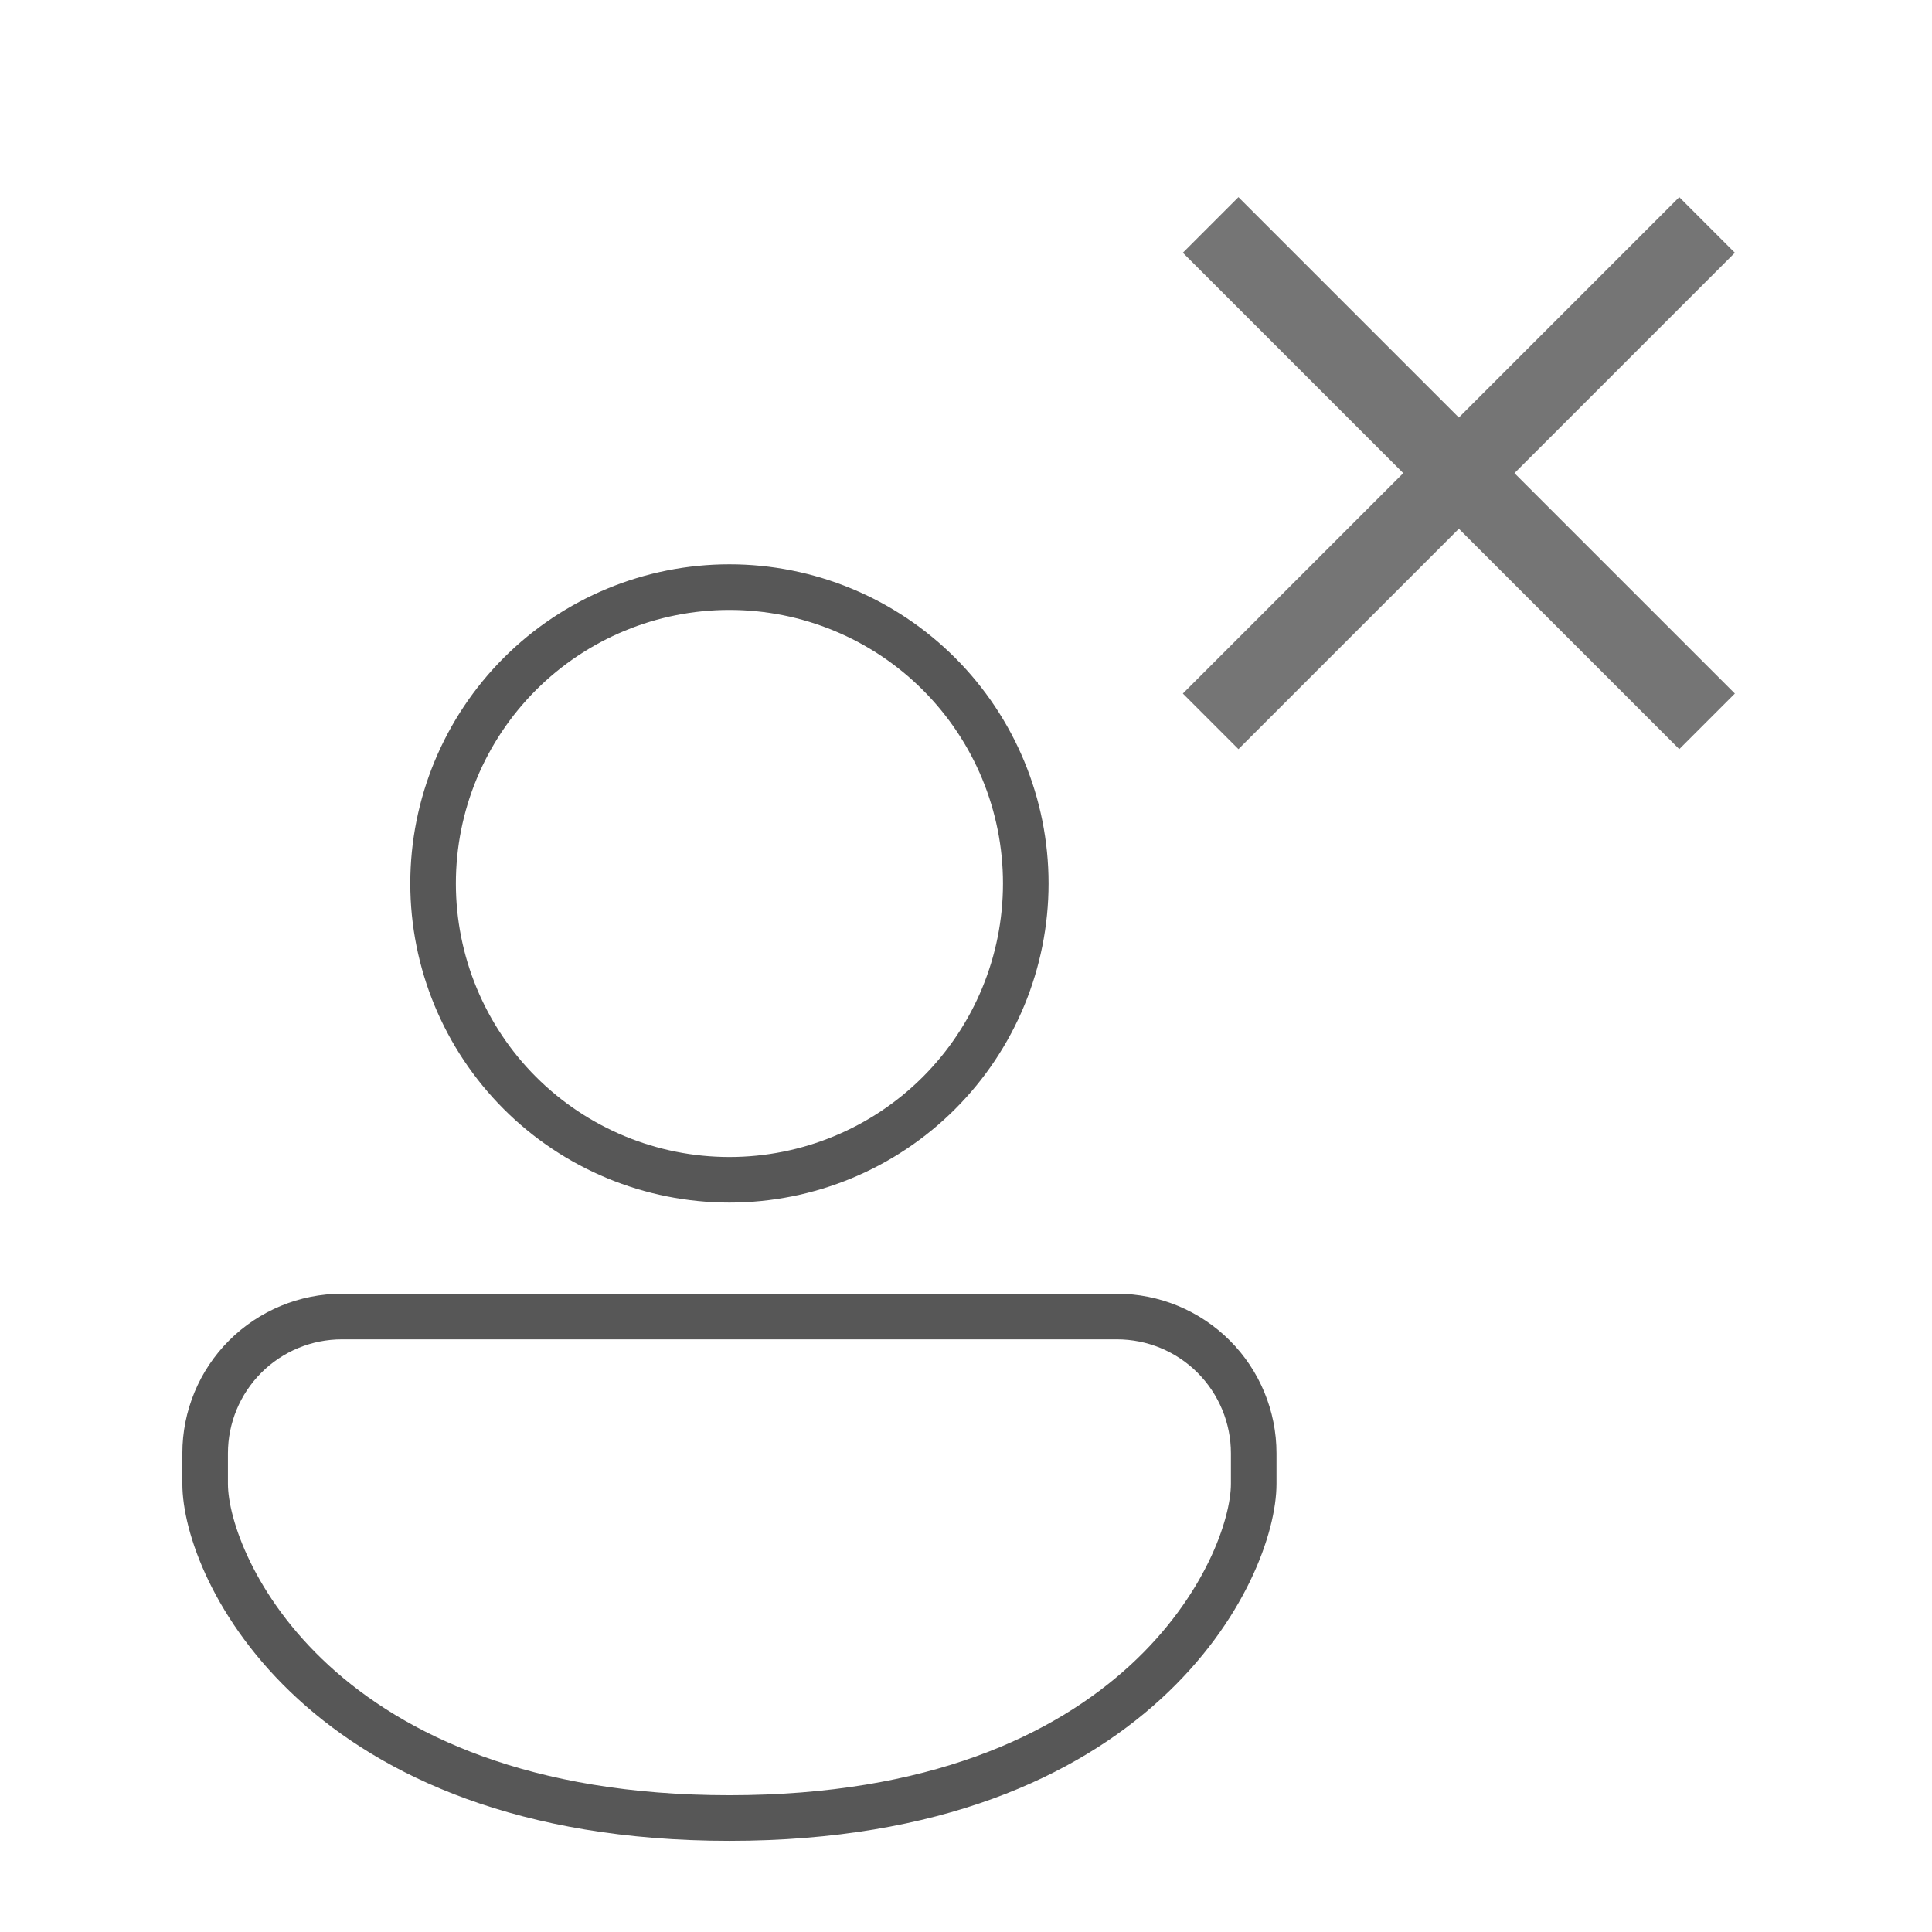 <svg width="49" height="49" viewBox="0 0 49 49" fill="none" xmlns="http://www.w3.org/2000/svg">
<path d="M18.5 14.312C16.353 14.312 14.295 15.165 12.777 16.683C11.259 18.201 10.406 20.26 10.406 22.406C10.406 24.553 11.259 26.611 12.777 28.129C14.295 29.647 16.353 30.5 18.5 30.5C20.647 30.5 22.705 29.647 24.223 28.129C25.741 26.611 26.594 24.553 26.594 22.406C26.594 20.26 25.741 18.201 24.223 16.683C22.705 15.165 20.647 14.312 18.5 14.312ZM11.562 22.406C11.562 20.566 12.293 18.802 13.594 17.501C14.896 16.2 16.66 15.469 18.5 15.469C20.34 15.469 22.105 16.2 23.406 17.501C24.707 18.802 25.438 20.566 25.438 22.406C25.438 24.246 24.707 26.011 23.406 27.312C22.105 28.613 20.34 29.344 18.5 29.344C16.66 29.344 14.896 28.613 13.594 27.312C12.293 26.011 11.562 24.246 11.562 22.406ZM8.672 32.812C7.599 32.812 6.569 33.239 5.81 33.998C5.051 34.757 4.625 35.786 4.625 36.859V37.631C4.625 40.117 7.823 46.688 18.5 46.688C29.177 46.688 32.375 40.115 32.375 37.631V36.859C32.375 35.786 31.949 34.757 31.19 33.998C30.431 33.239 29.401 32.812 28.328 32.812H8.672ZM5.781 36.859C5.781 36.093 6.086 35.358 6.628 34.815C7.17 34.273 7.905 33.969 8.672 33.969H28.328C29.095 33.969 29.83 34.273 30.372 34.815C30.914 35.358 31.219 36.093 31.219 36.859V37.631C31.219 39.385 28.634 45.531 18.5 45.531C8.365 45.531 5.781 39.385 5.781 37.631V36.859Z" fill="#575757"/>
<path d="M44 6.41L42.59 5L37 10.59L31.41 5L30 6.41L35.59 12L30 17.59L31.41 19L37 13.41L42.59 19L44 17.59L38.41 12L44 6.41Z" fill="#757575"/>
</svg>

